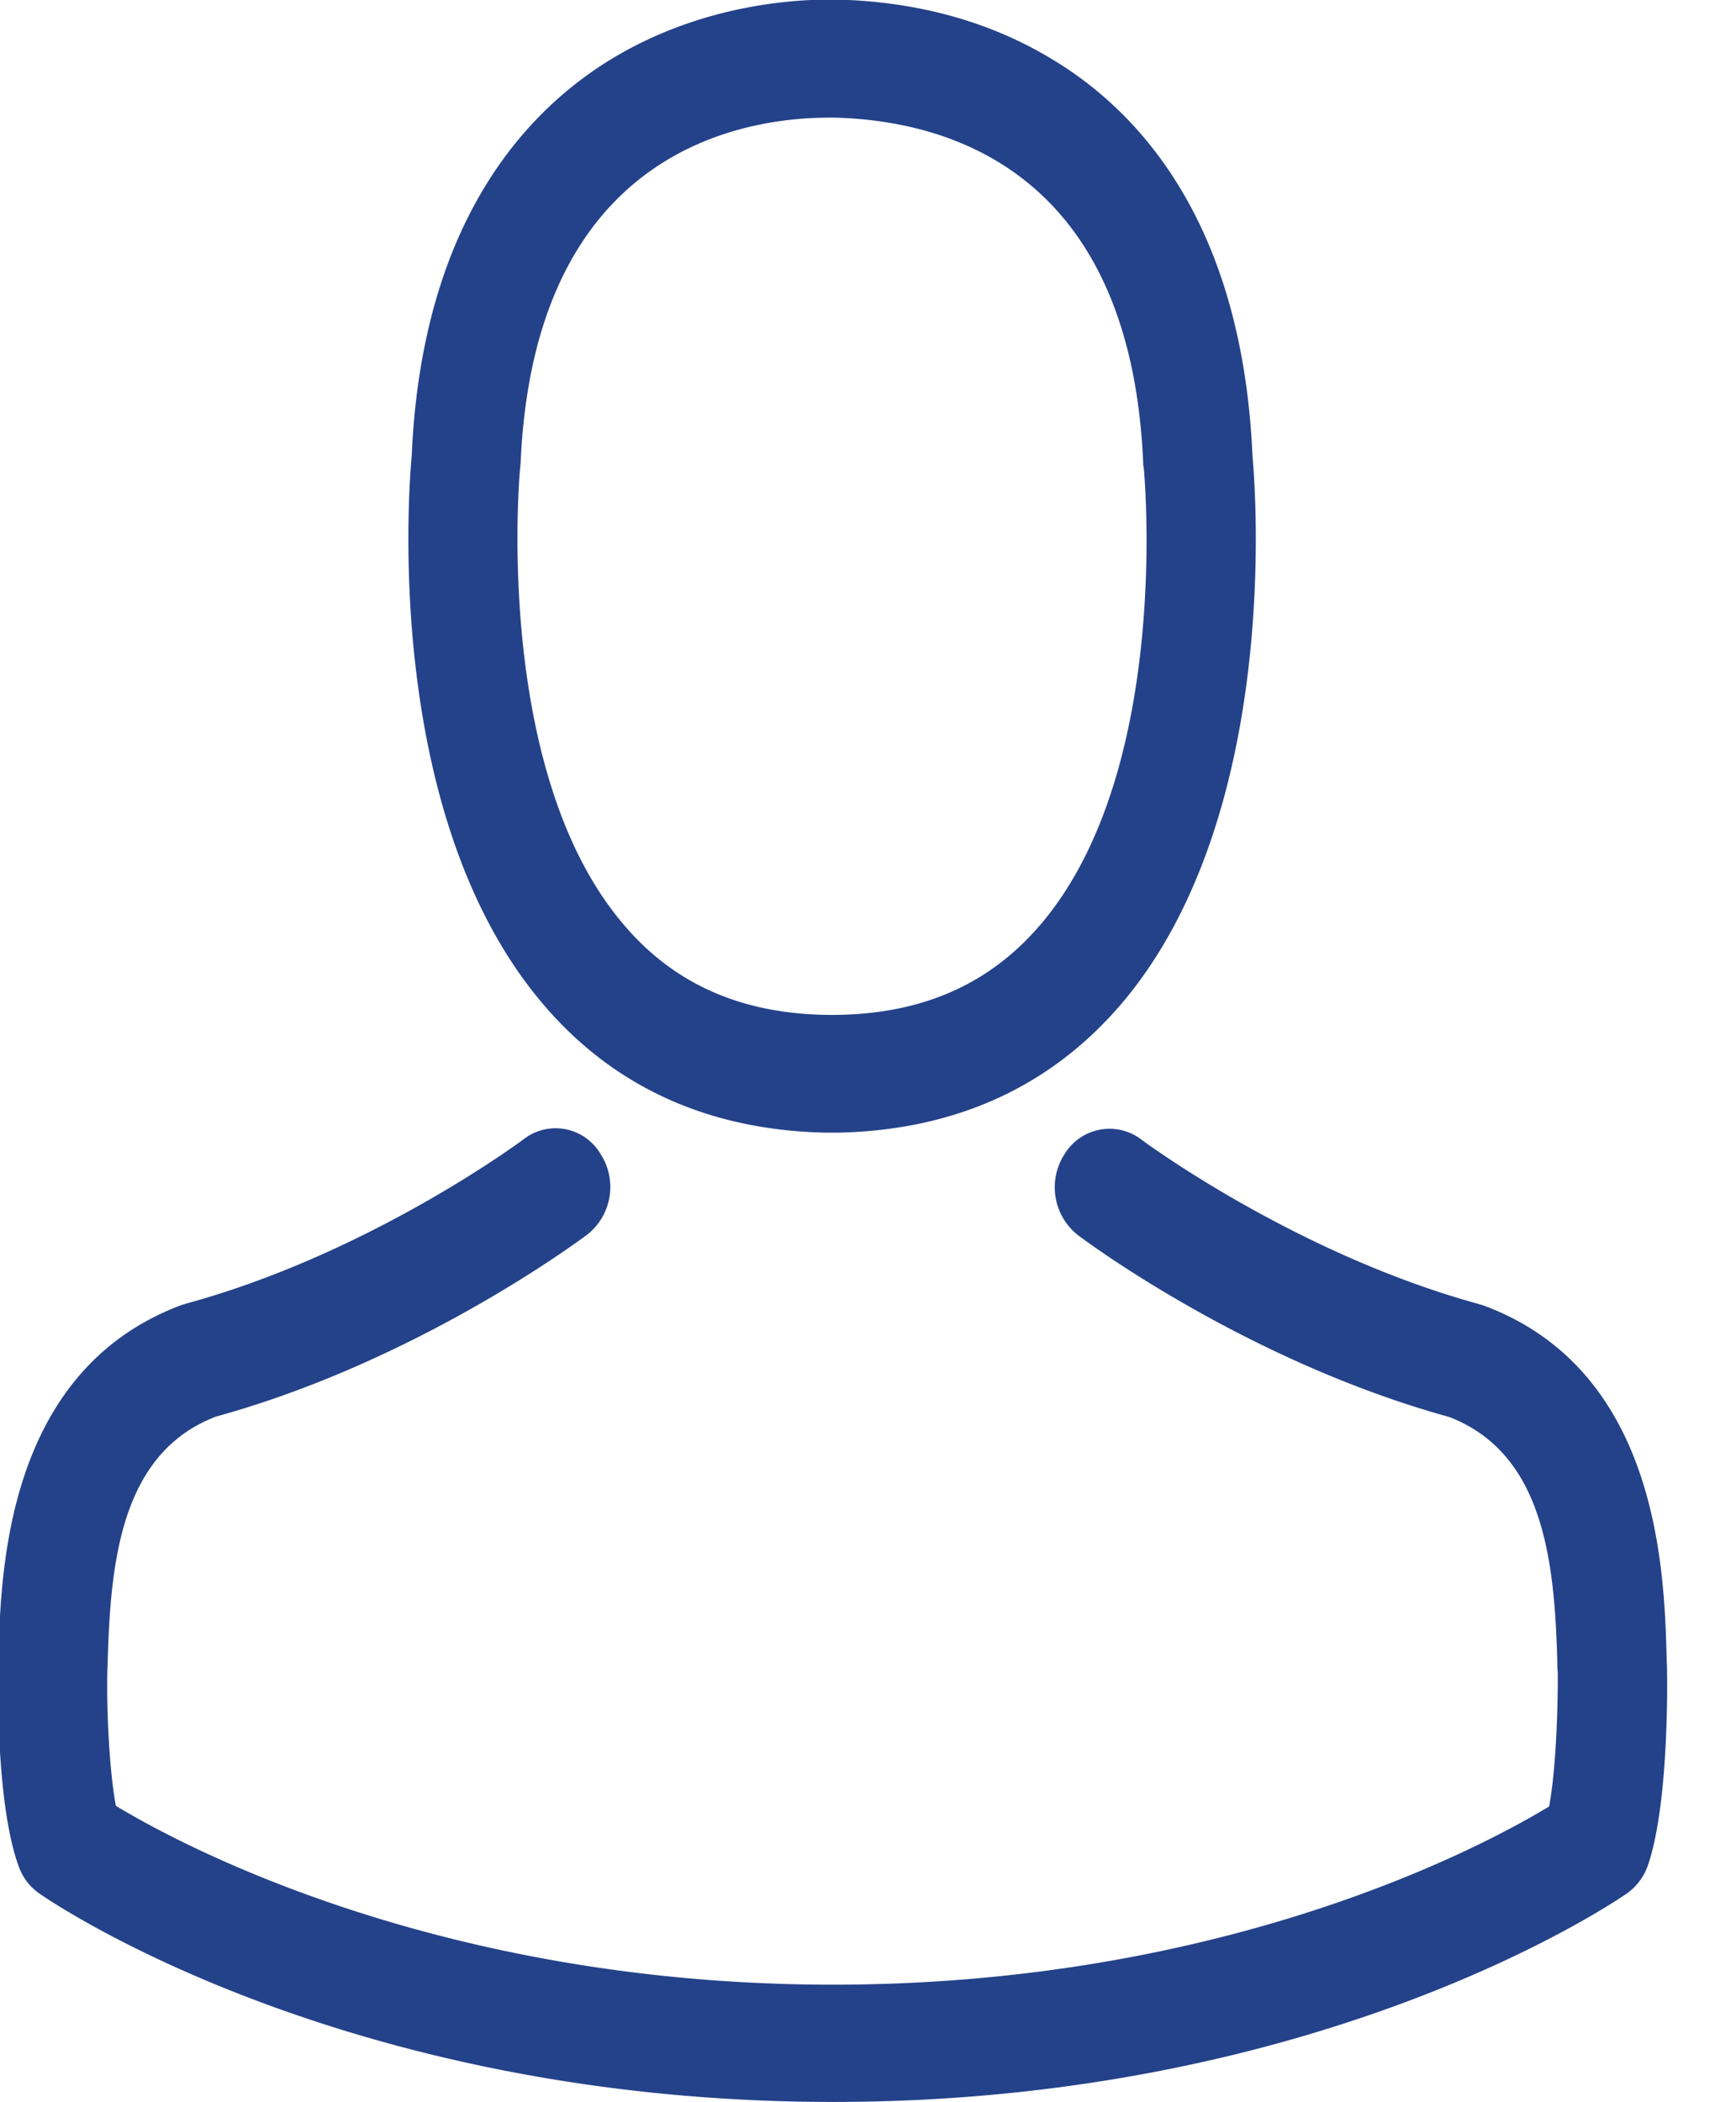 <svg xmlns="http://www.w3.org/2000/svg" xmlns:xlink="http://www.w3.org/1999/xlink" width="19" height="23" viewBox="0 0 19 23"><defs><path id="d1r0a" d="M1646.903 393.937c-1.713-2.07-1.428-5.612-1.397-5.95.111-2.557 1.25-3.771 2.184-4.34.93-.565 1.9-.652 2.393-.652h.075c.899.023 1.704.248 2.393.675.925.567 2.046 1.778 2.157 4.317.031.338.316 3.88-1.396 5.95-.779.937-1.833 1.427-3.136 1.455h-.142c-1.303-.028-2.358-.518-3.131-1.455zm.894-.856c.556.676 1.307 1.016 2.286 1.023h.044c.983-.007 1.73-.347 2.29-1.023 1.415-1.702 1.104-4.942 1.1-4.974-.005-.01-.005-.026-.005-.04-.138-3.23-2.18-3.75-3.38-3.78h-.054c-.97 0-3.233.37-3.38 3.78 0 .01-.004.024-.004.04-.005.026-.307 3.28 1.103 4.974zm11.235 10.338a.627.627 0 0 1-.232.301c-.133.09-3.331 2.277-8.682 2.277-5.35 0-8.548-2.183-8.682-2.277a.602.602 0 0 1-.231-.3c-.236-.639-.231-1.91-.227-2.156v-.015c.005-.037.005-.075.005-.119.026-.941.084-3.144 2.015-3.856.013-.002.026-.008.044-.013 2.015-.55 3.674-1.785 3.692-1.799a.57.57 0 0 1 .836.159.664.664 0 0 1-.147.89c-.076.055-1.846 1.379-4.06 1.988-1.037.397-1.153 1.583-1.184 2.668 0 .045-.004.082-.004.12-.01.426.022 1.09.093 1.47.725.44 3.567 1.957 7.846 1.957 4.296 0 7.12-1.512 7.841-1.95.071-.38.098-1.045.094-1.47-.005-.041-.005-.08-.005-.12-.03-1.088-.147-2.272-1.183-2.671-2.215-.61-3.985-1.93-4.06-1.987a.667.667 0 0 1-.147-.893.575.575 0 0 1 .836-.157c.017.015 1.685 1.25 3.691 1.8.014.006.031.009.045.013 1.93.707 1.988 2.91 2.015 3.855 0 .042.004.08.004.119v.016c.005.246.01 1.517-.213 2.15z"/></defs><g><g transform="translate(-1641 -383)"><use fill="#244289" xlink:href="#d1r0a"/></g></g></svg>